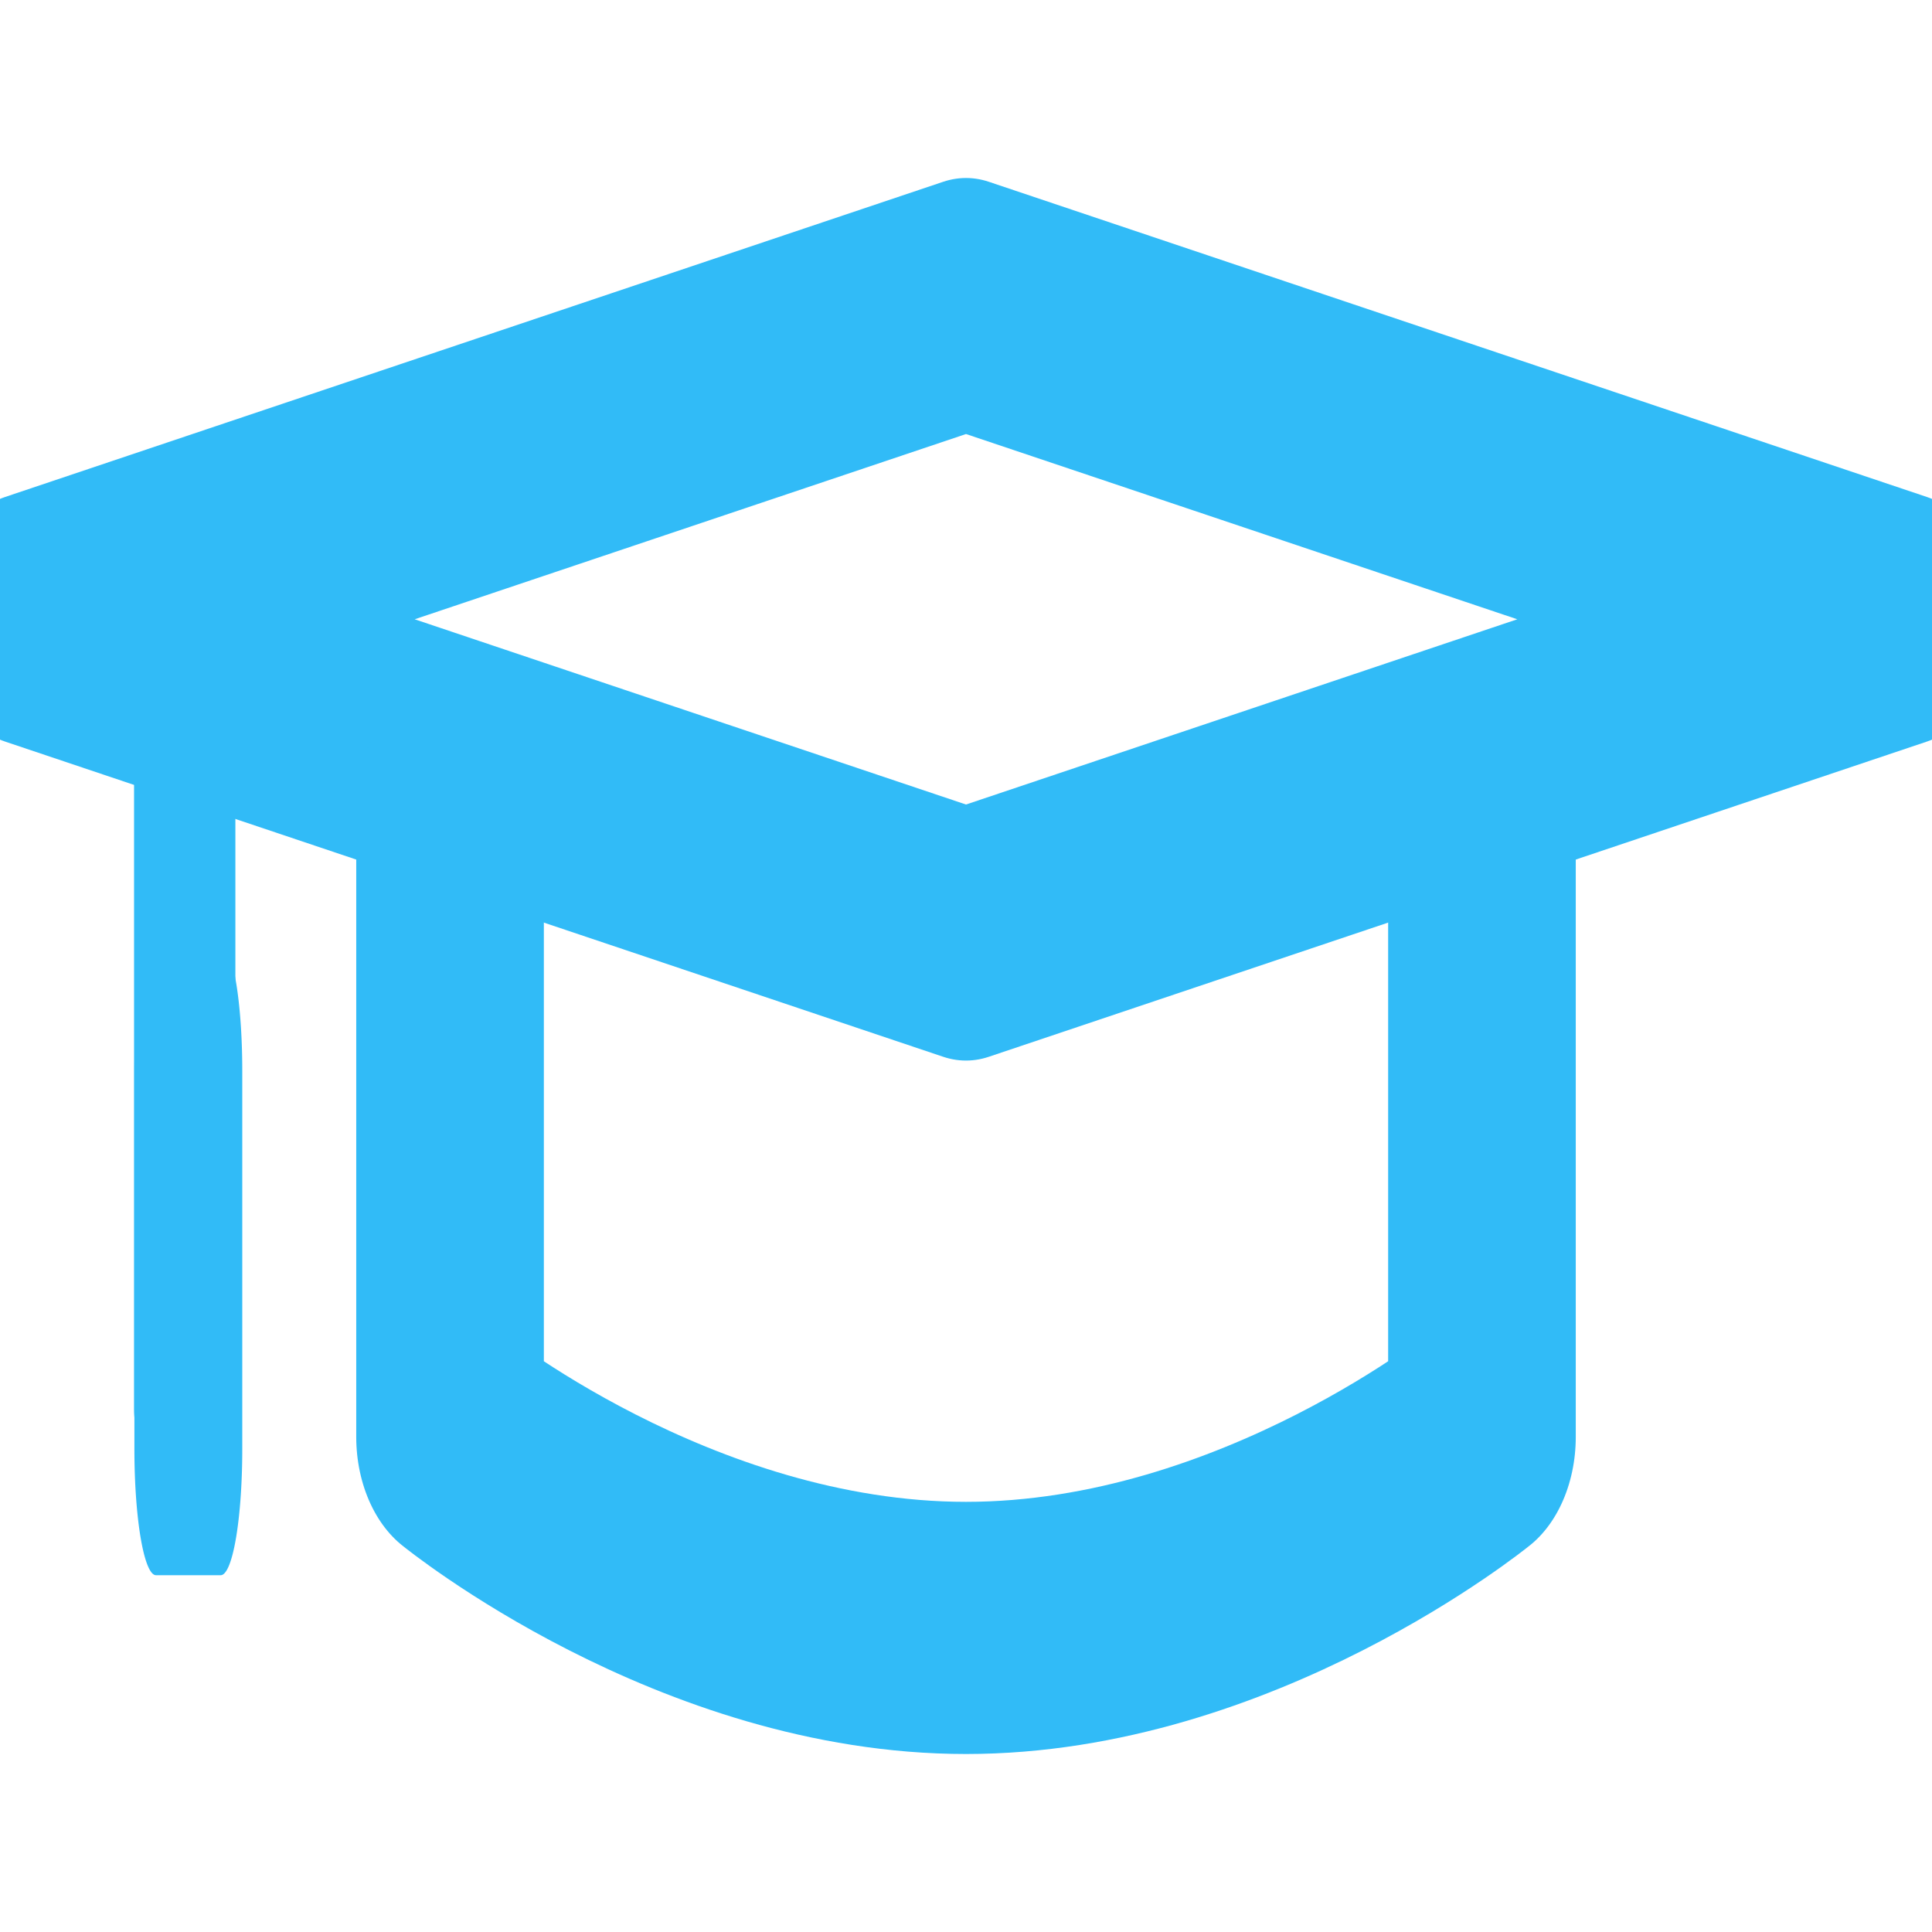 <?xml version="1.0" encoding="UTF-8" standalone="no" ?>
<!DOCTYPE svg PUBLIC "-//W3C//DTD SVG 1.1//EN" "http://www.w3.org/Graphics/SVG/1.1/DTD/svg11.dtd">
<svg xmlns="http://www.w3.org/2000/svg" xmlns:xlink="http://www.w3.org/1999/xlink" version="1.1" width="1080" height="1080" viewBox="0 0 1080 1080" xml:space="preserve">
<desc>Created with Fabric.js 5.2.4</desc>
<defs>
</defs>
<rect x="0" y="0" width="100%" height="100%" fill="transparent"></rect>
<g transform="matrix(1 0 0 1 540 540)" id="34ccc8f3-19fc-435b-8a17-3217cc6b2da7"  >
<rect style="stroke: none; stroke-width: 1; stroke-dasharray: none; stroke-linecap: butt; stroke-dashoffset: 0; stroke-linejoin: miter; stroke-miterlimit: 4; fill: rgb(255,255,255); fill-rule: nonzero; opacity: 1; visibility: hidden;" vector-effect="non-scaling-stroke"  x="-540" y="-540" rx="0" ry="0" width="1080" height="1080" />
</g>
<g transform="matrix(0 0 0 0 0 0)" id="f160885d-1e26-4365-8766-5d5426100c6e"  >
</g>
<g transform="matrix(2.76 0 0 3.71 113.58 1048.23)"  >
<line style="stroke: rgb(0,0,0); stroke-width: 2; stroke-dasharray: none; stroke-linecap: butt; stroke-dashoffset: 0; stroke-linejoin: miter; stroke-miterlimit: 4; fill: rgb(0,0,0); fill-rule: nonzero; opacity: 1;" vector-effect="non-scaling-stroke"  x1="0" y1="0" x2="0" y2="0" />
</g>
<g transform="matrix(26.22 0 0 35.24 540 346.18)"  >
<path style="stroke: rgb(49,187,247); stroke-width: 4; stroke-dasharray: none; stroke-linecap: round; stroke-dashoffset: 0; stroke-linejoin: round; stroke-miterlimit: 4; fill: rgb(49,187,247); fill-opacity: 0; fill-rule: nonzero; opacity: 1;" vector-effect="non-scaling-stroke"  transform=" translate(-24, -13)" d="M 4 13 L 24 8 L 44 13 L 24 18 L 4 13 Z" stroke-linecap="round" />
</g>
<g transform="matrix(26.22 0 0 35.24 540 680.96)"  >
<path style="stroke: rgb(49,187,247); stroke-width: 4; stroke-dasharray: none; stroke-linecap: round; stroke-dashoffset: 0; stroke-linejoin: round; stroke-miterlimit: 4; fill: none; fill-rule: nonzero; opacity: 1;" vector-effect="non-scaling-stroke"  transform=" translate(-24, -22.5)" d="M 13 16 L 13 25.971 C 13 25.971 18 29 24 29 C 30 29 35 25.971 35 25.971 L 35 16" stroke-linecap="round" />
</g>
<g transform="matrix(14.16 0 0 18.14 103.26 588.38)"  >
<path style="stroke: rgb(49,187,247); stroke-width: 4; stroke-dasharray: none; stroke-linecap: round; stroke-dashoffset: 0; stroke-linejoin: round; stroke-miterlimit: 4; fill: none; fill-rule: nonzero; opacity: 1;" vector-effect="non-scaling-stroke"  transform=" translate(-7, -25)" d="M 7 14 L 7 36" stroke-linecap="round" />
</g>
<g transform="matrix(6.03 0 0 35.24 105.28 704.35)"  >
<rect style="stroke: rgb(49,187,247); stroke-width: 4; stroke-dasharray: none; stroke-linecap: round; stroke-dashoffset: 0; stroke-linejoin: round; stroke-miterlimit: 4; fill: rgb(49,187,247); fill-rule: nonzero; opacity: 1;" vector-effect="non-scaling-stroke"  x="-3" y="-3" rx="0" ry="0" width="6" height="6" />
</g>
<g transform="matrix(2.76 0 0 3.71 87.36 689.3)"  >
<path style="stroke: rgb(49,187,247); stroke-width: 1; stroke-dasharray: none; stroke-linecap: round; stroke-dashoffset: 0; stroke-linejoin: round; stroke-miterlimit: 10; fill: none; fill-rule: nonzero; opacity: 1;" vector-effect="non-scaling-stroke"  transform=" translate(-45, -159)" d="M 44.999 159 L 45.001 159" stroke-linecap="round" />
</g>
</svg>